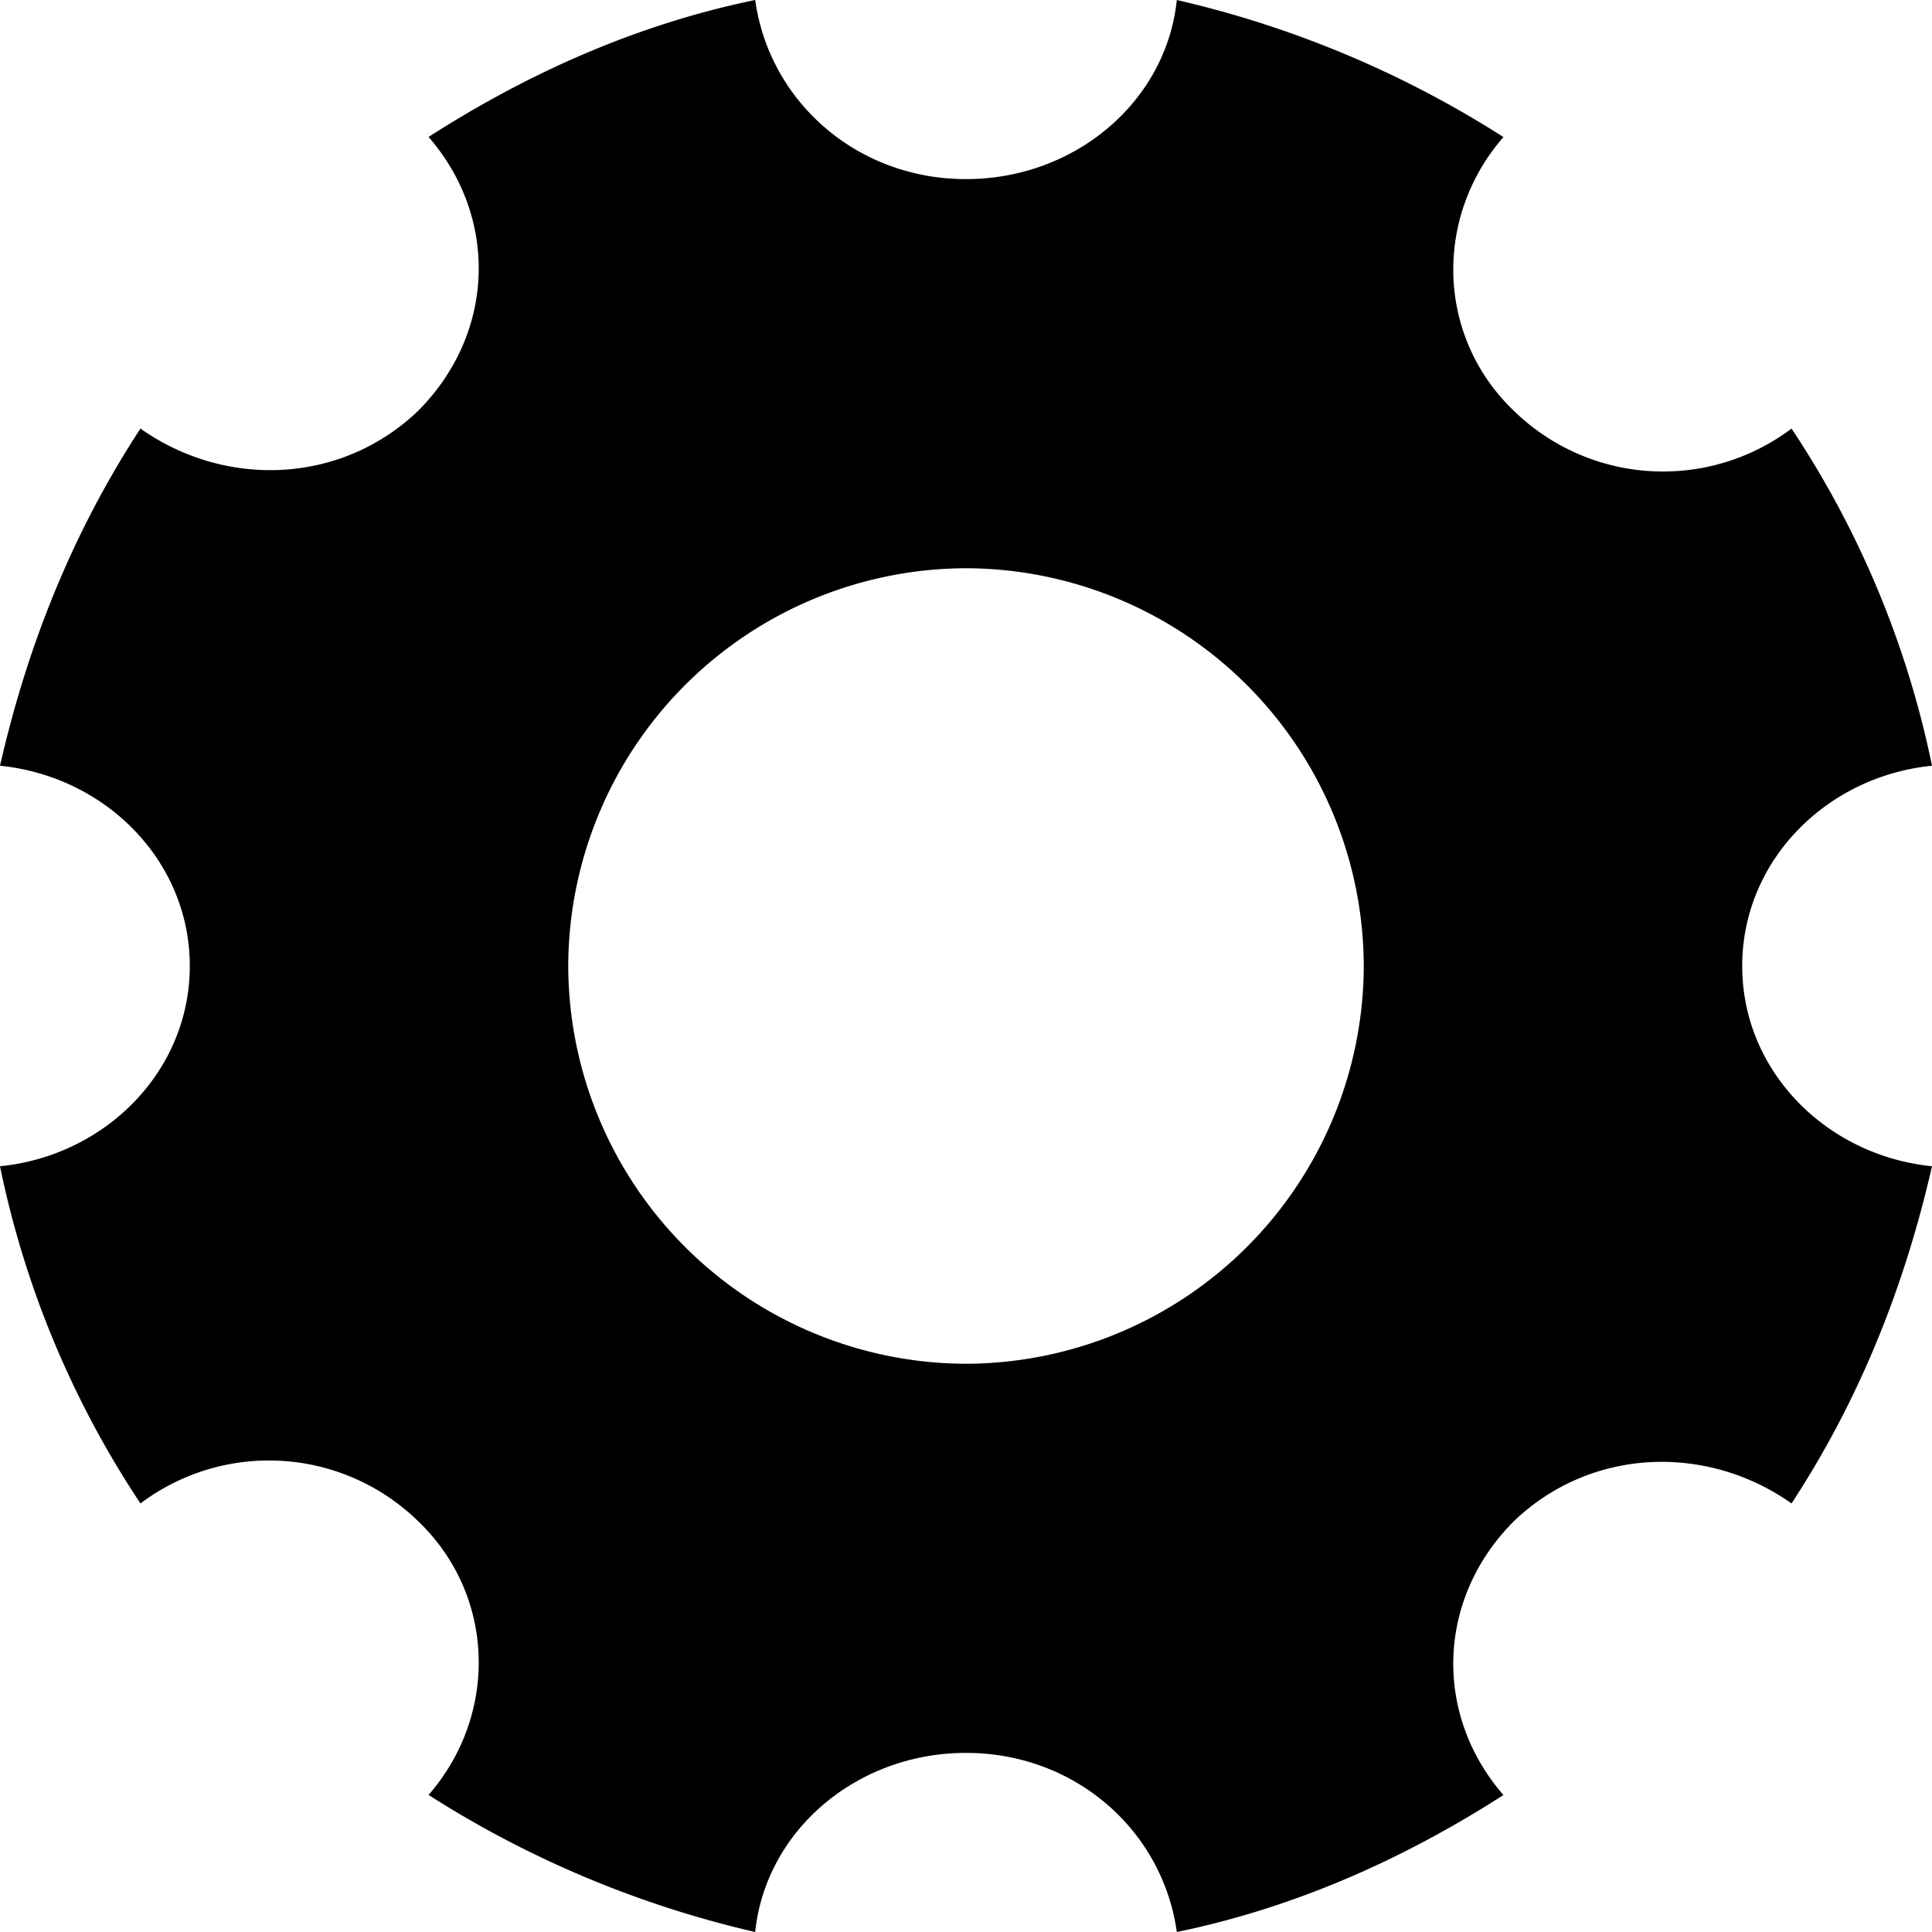 <svg xmlns="http://www.w3.org/2000/svg" width="17" height="17" viewBox="0 0 17 17">
    <path  fill-rule="nonzero" d="M15.33 8.5c0-.927.743-1.67 1.67-1.762a8.403 8.403 0 0 0-1.236-2.967 1.88 1.88 0 0 1-2.442-.155c-.68-.649-.711-1.7-.093-2.41A9.144 9.144 0 0 0 10.355 0c-.093.896-.897 1.576-1.855 1.576S6.77.896 6.645 0c-1.05.216-2.009.65-2.874 1.205.618.711.587 1.731-.093 2.411-.68.65-1.7.68-2.442.155C.65 4.667.247 5.656 0 6.738c.927.093 1.67.835 1.67 1.762S.926 10.17 0 10.262a8.403 8.403 0 0 0 1.236 2.967 1.88 1.88 0 0 1 2.442.155c.68.649.711 1.7.093 2.41A9.144 9.144 0 0 0 6.645 17c.093-.896.897-1.576 1.855-1.576s1.73.68 1.855 1.576c1.05-.216 2.009-.65 2.874-1.205-.618-.711-.587-1.731.093-2.411.68-.65 1.7-.68 2.442-.155.587-.896.989-1.885 1.236-2.967-.927-.093-1.67-.835-1.67-1.762zM8.5 12A3.51 3.51 0 0 1 5 8.5 3.51 3.51 0 0 1 8.5 5 3.51 3.51 0 0 1 12 8.5 3.51 3.51 0 0 1 8.5 12z"/>
</svg>
